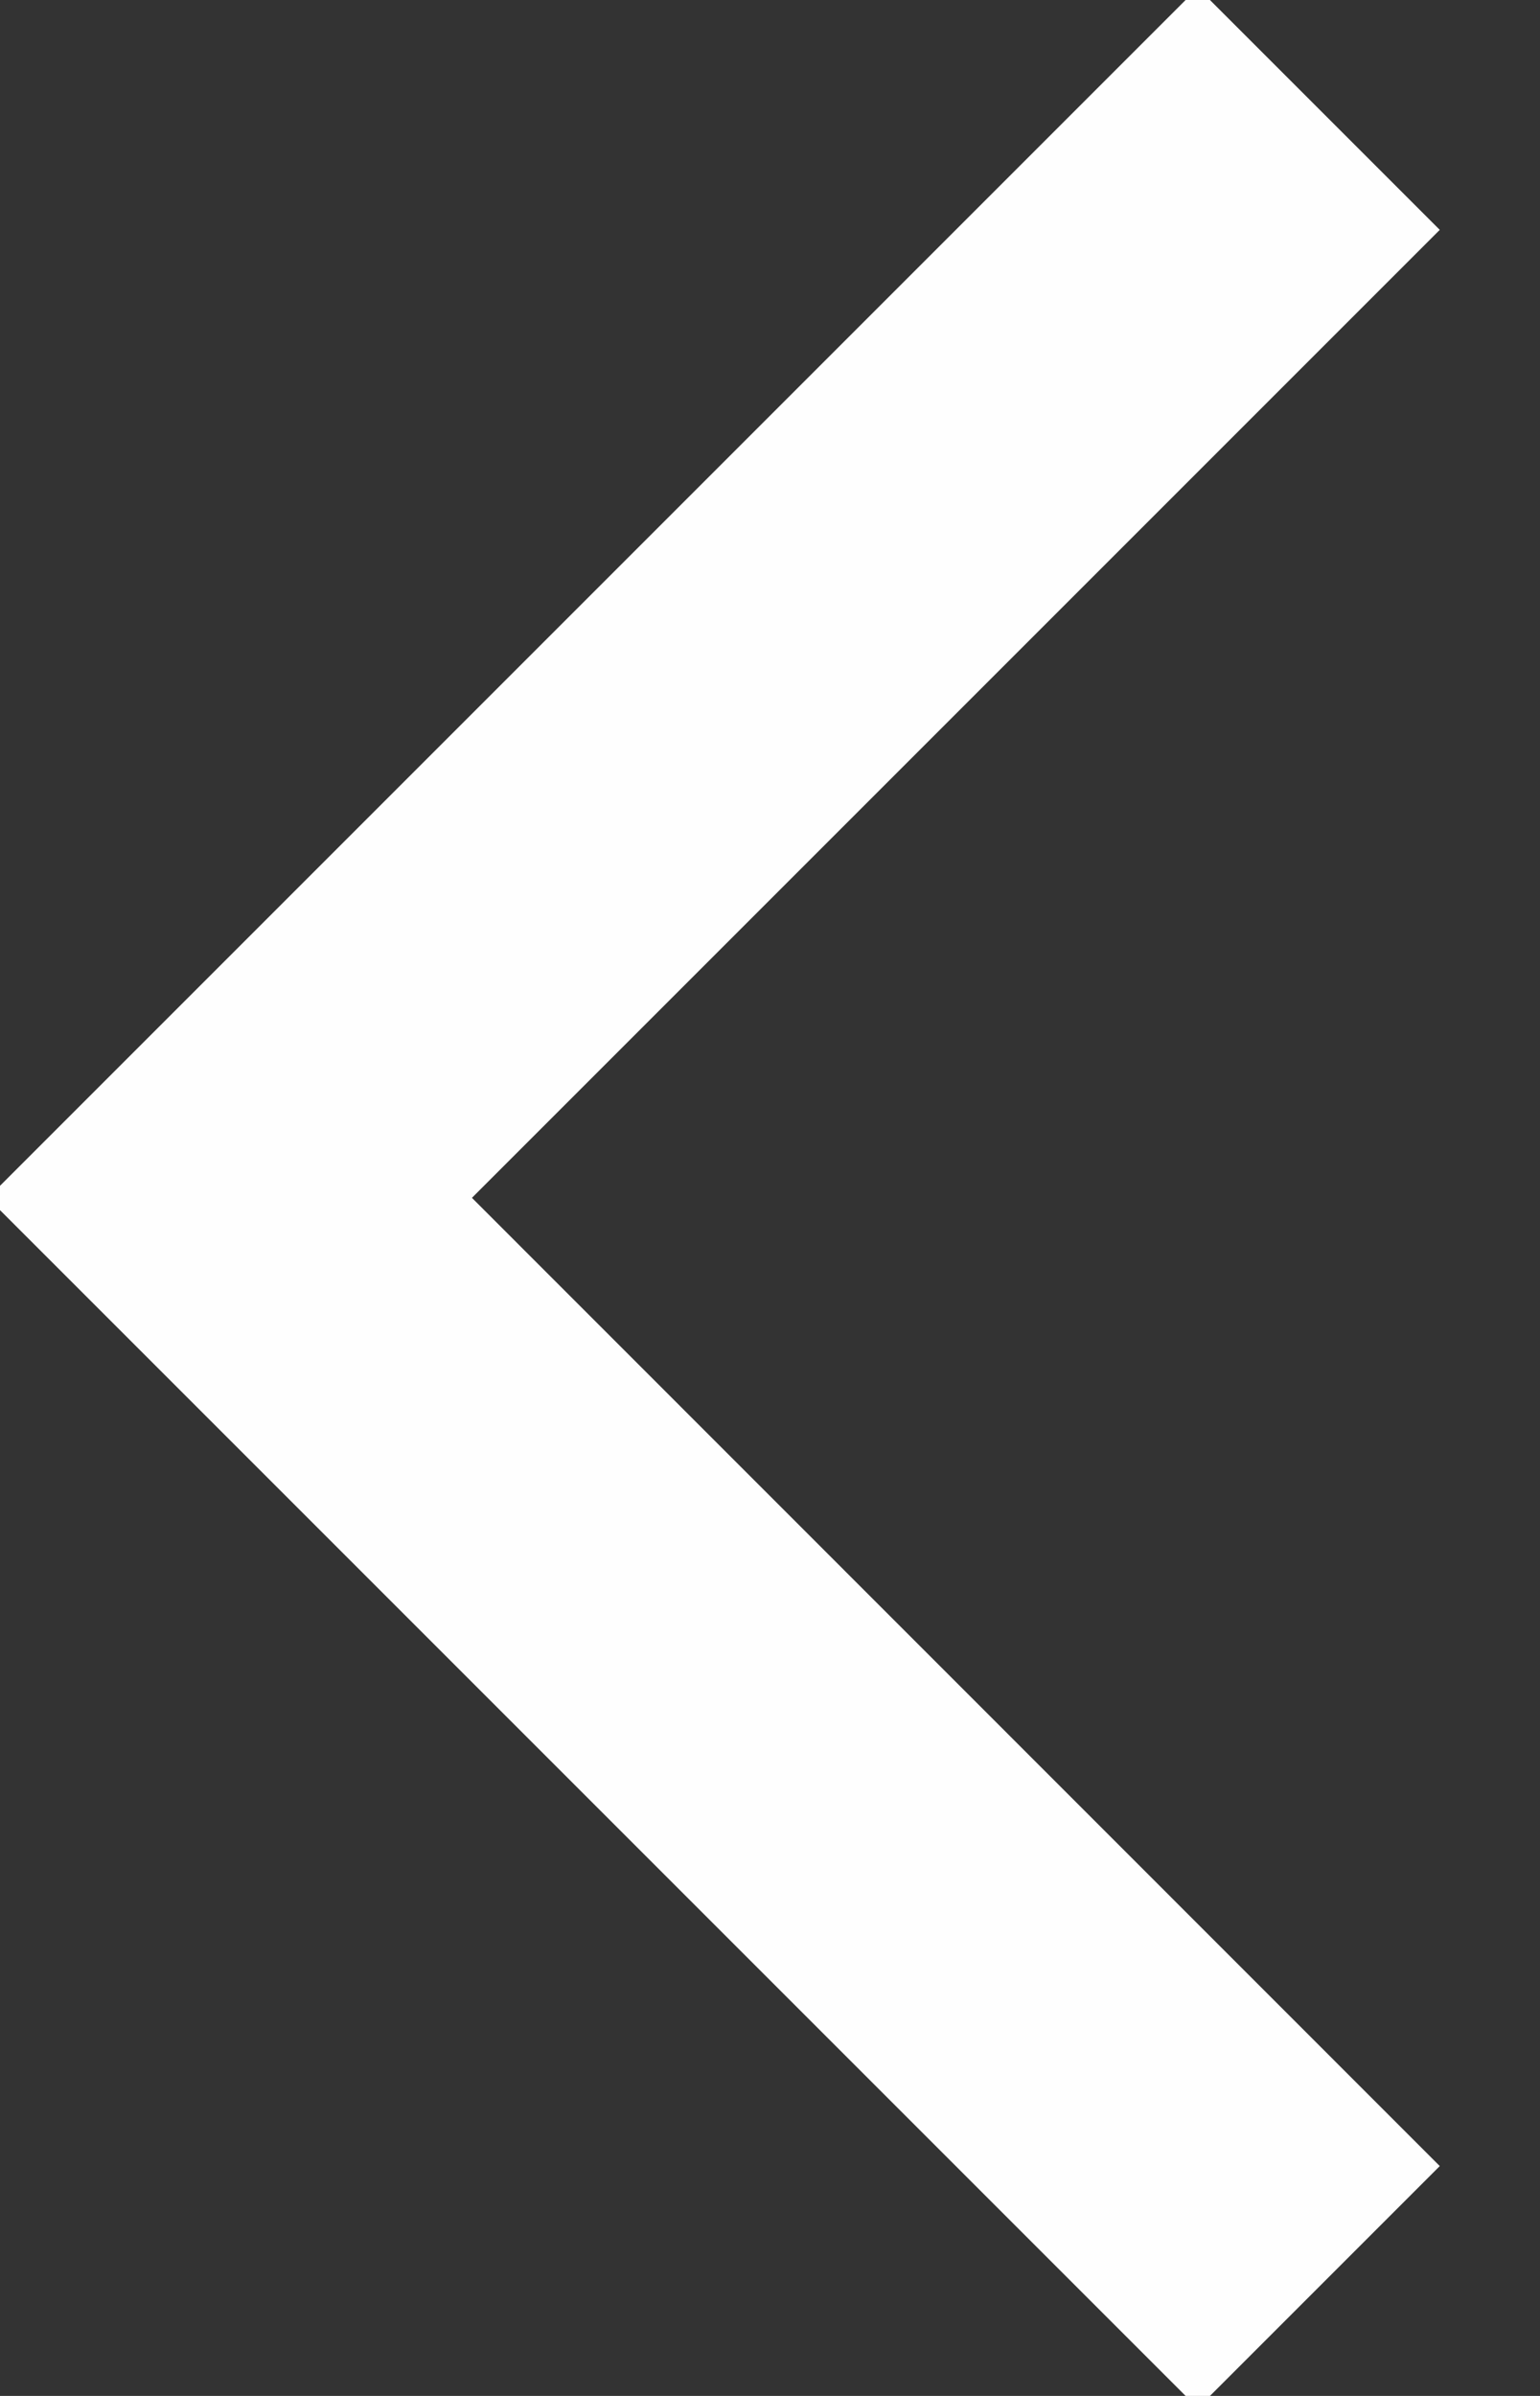 <?xml version="1.0" encoding="UTF-8"?>
<svg width="9px" height="14px" viewBox="0 0 9 14" version="1.1" xmlns="http://www.w3.org/2000/svg" xmlns:xlink="http://www.w3.org/1999/xlink">
    <rect x="0" y="0" width="9" height="14" fill="#333333" stroke="none"/>
    <title>Colour</title>
    <defs>
        <path d="M12.071,15 L2.071,15 L2.071,13 L10.071,12.999 L10.071,5 L12.071,5 L12.071,15 Z" id="path-1"></path>
    </defs>
    <g id="Final-for-Dev---Jan-2022" stroke="none" stroke-width="1" fill="none" fill-rule="evenodd">
        <g id="NW---Side-by-Side---Login" transform="translate(-169, -65)">
            <g id="Group-8" transform="translate(149, 62)">
                <g id="Group-4" transform="translate(19.929, 0)">
                    <mask id="mask-2" fill="white">
                        <use xlink:href="#path-1"></use>
                    </mask>
                    <use id="Colour" fill="#FEFEFE" transform="translate(7.071, 10) scale(-1, 1) rotate(-45) translate(-7.071, -10) " xlink:href="#path-1"></use>
                </g>
            </g>
        </g>
    </g>
</svg>